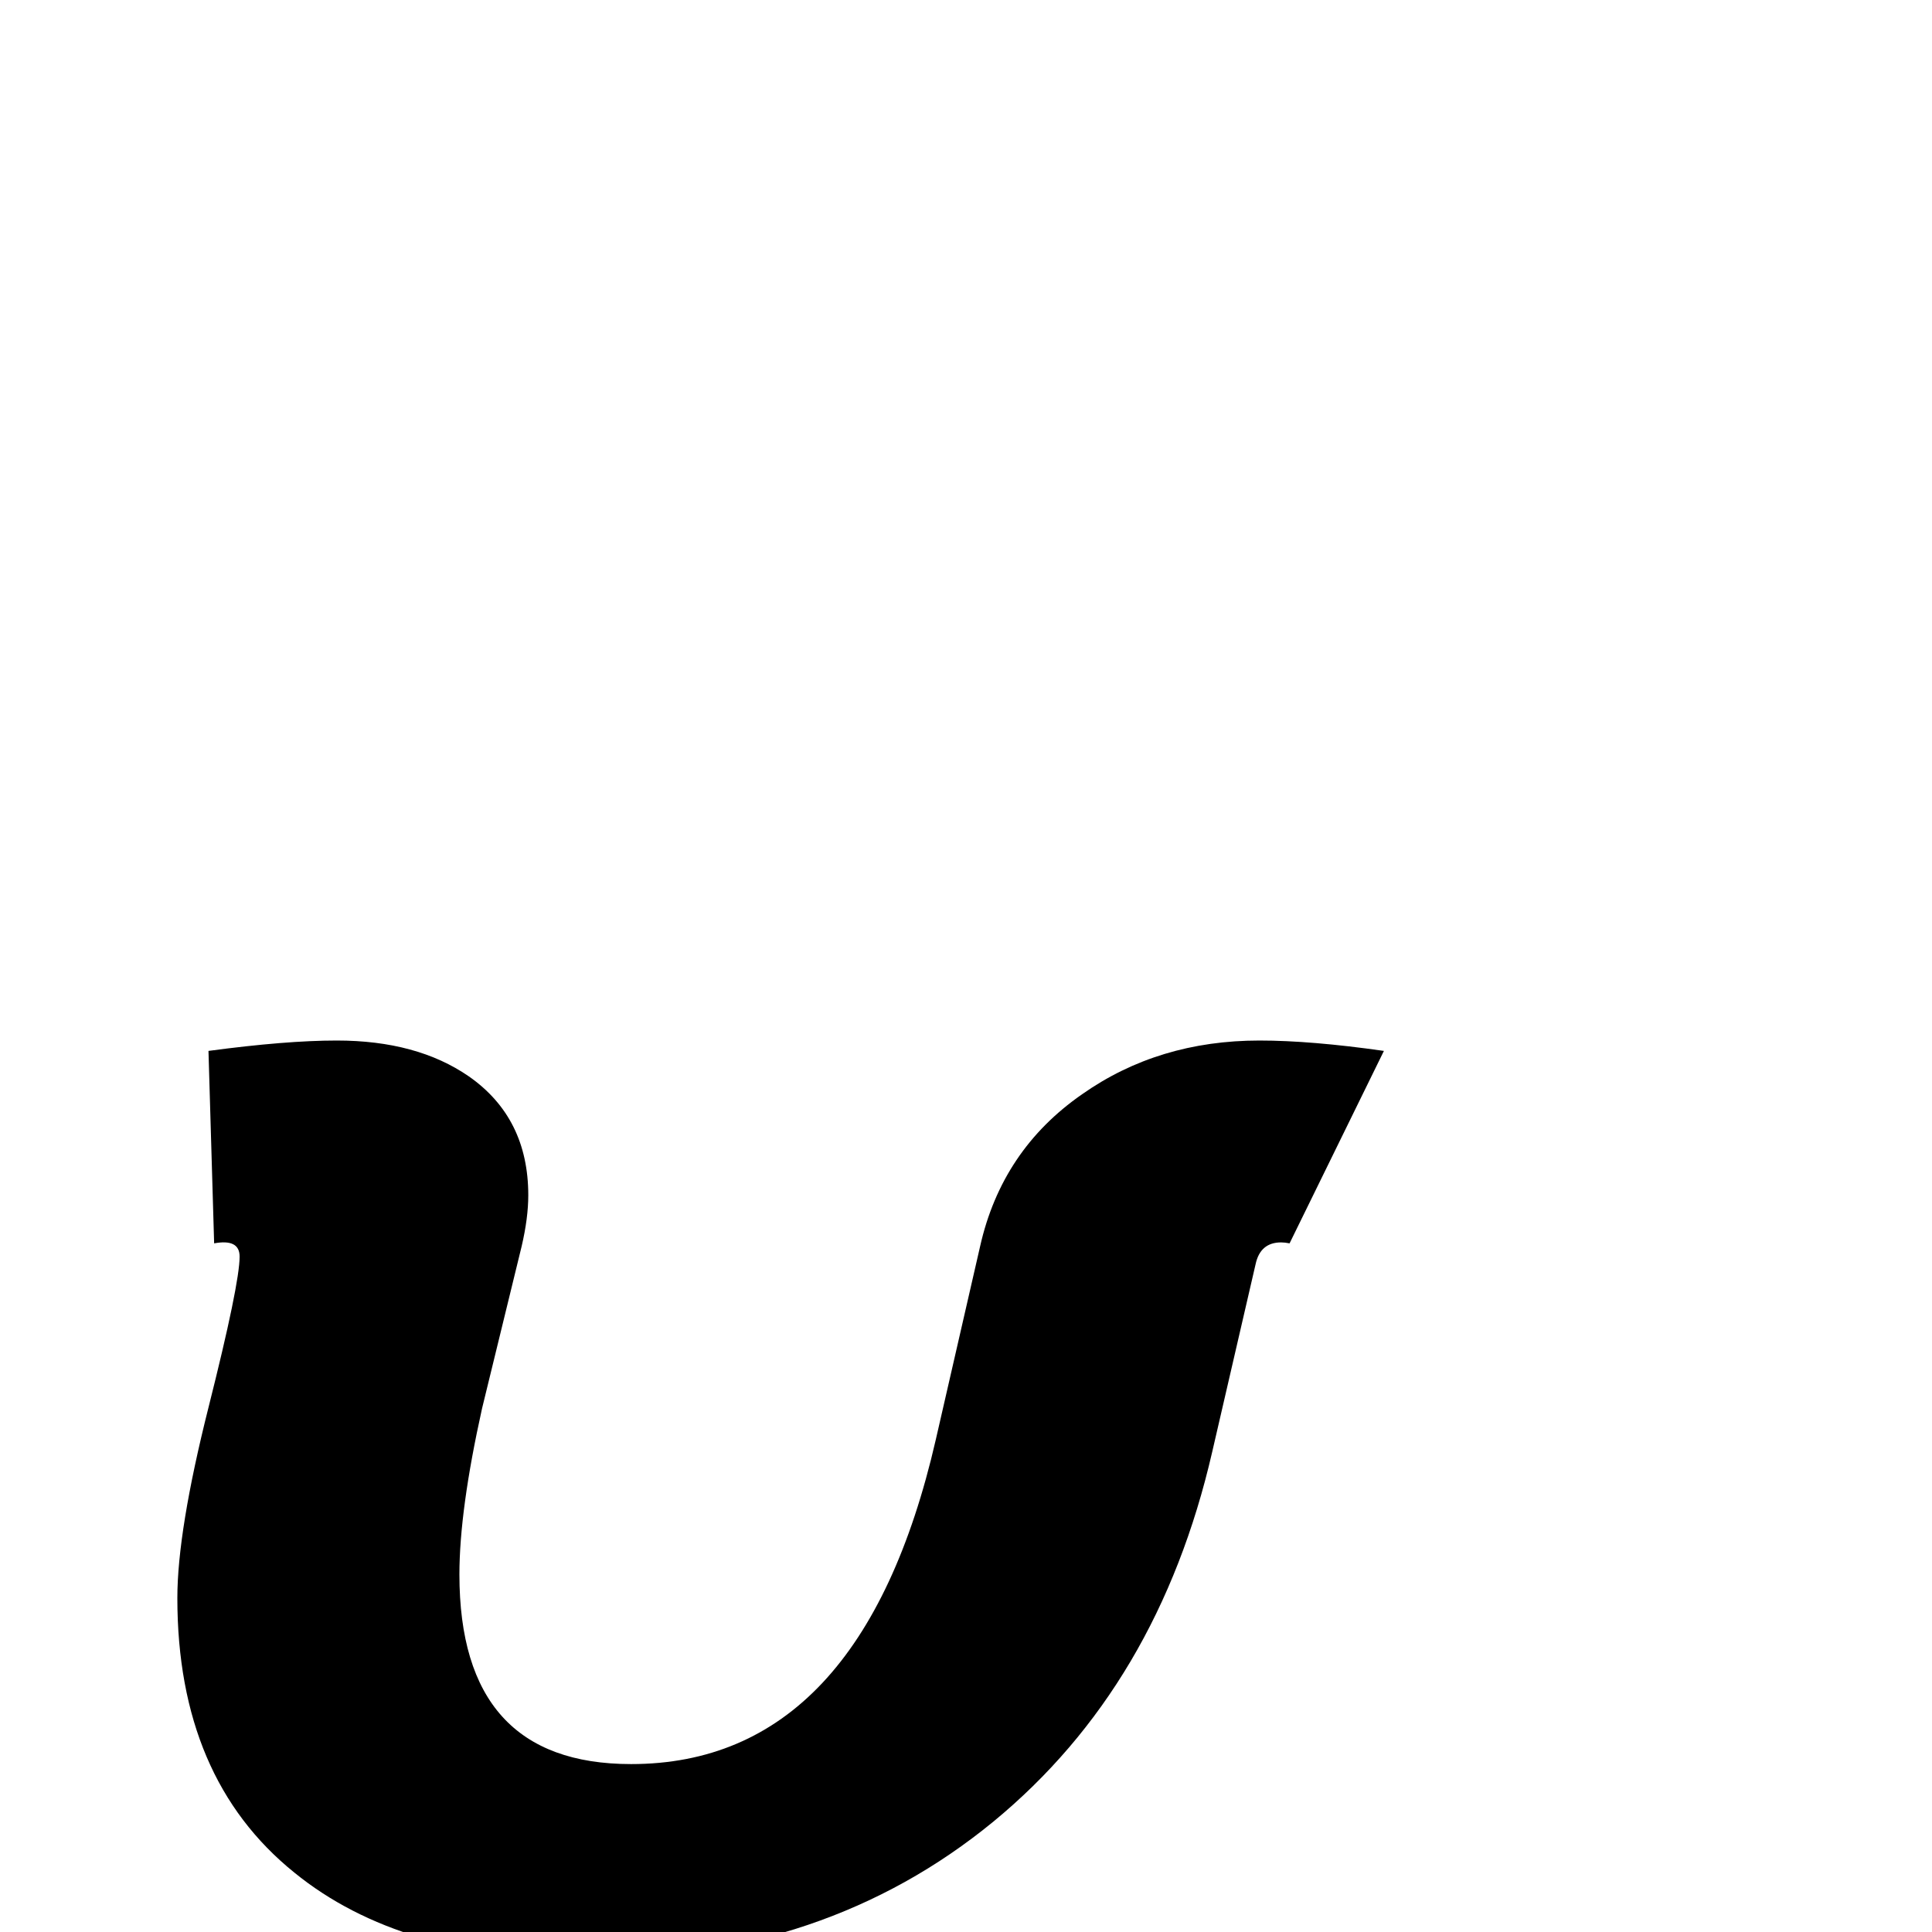<?xml version="1.0" standalone="no"?>
<!DOCTYPE svg PUBLIC "-//W3C//DTD SVG 1.1//EN" "http://www.w3.org/Graphics/SVG/1.1/DTD/svg11.dtd" >
<svg viewBox="0 -442 2048 2048">
  <g transform="matrix(1 0 0 -1 0 1606)">
   <path fill="currentColor"
d="M1467 934l-100 -204q-5 1 -9 1q-22 0 -27 -23l-46 -199q-57 -248 -232 -392q-178 -146 -431 -146q-197 0 -310 92q-124 100 -124 291q0 71 33 202t33 160q0 19 -27 14l-6 204q82 11 136 11q85 0 140 -38q63 -44 63 -126q0 -24 -7 -54l-42 -172q-24 -108 -24 -176
q0 -201 182 -201q244 0 323 344l47 205q23 102 108 161q81 57 188 57q55 0 132 -11z" />
  </g>

</svg>
